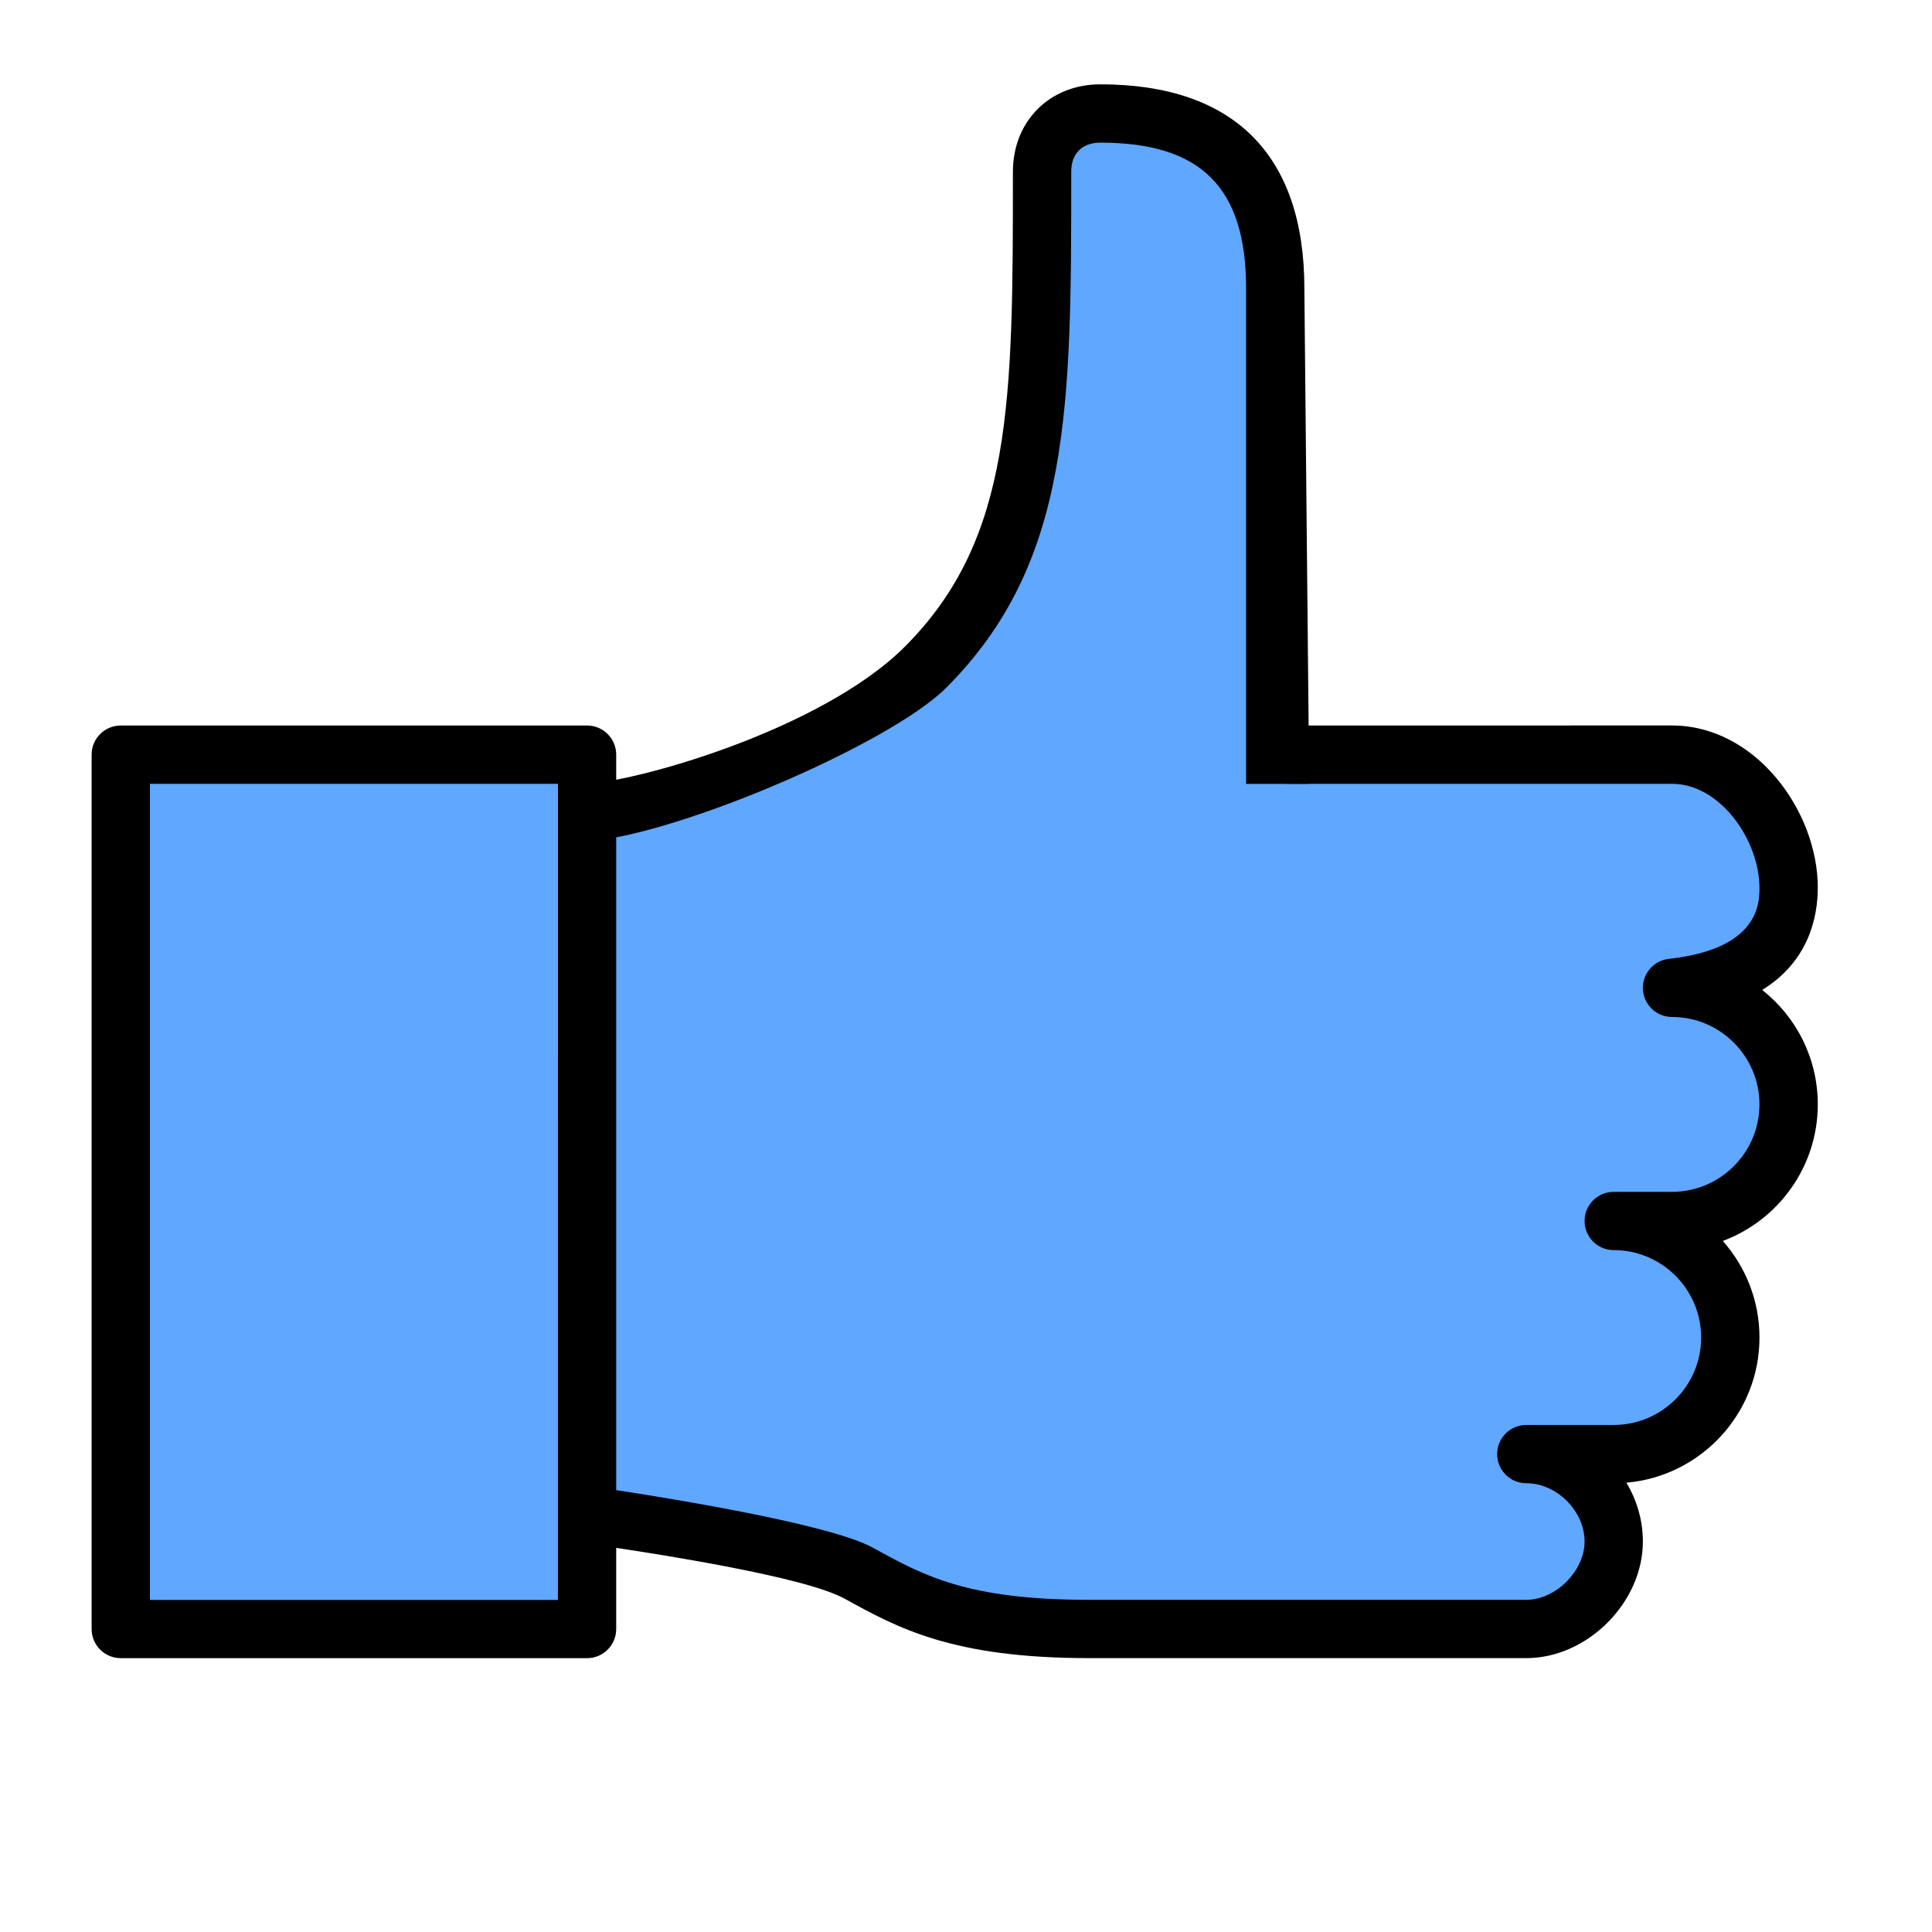 <?xml version="1.0" encoding="utf-8"?>
<!-- Generator: Adobe Illustrator 25.4.1, SVG Export Plug-In . SVG Version: 6.00 Build 0)  -->
<svg version="1.1" xmlns="http://www.w3.org/2000/svg" xmlns:xlink="http://www.w3.org/1999/xlink" x="0px" y="0px"
	 viewBox="0 0 512 512" style="enable-background:new 0 0 512 512;" xml:space="preserve">
<style type="text/css">
	.st0{fill:#5FA7FF;}
</style>
<g id="Layer_2">
	<path d="M30.96,314.26"/>
	<path class="st0" d="M33.3,292.35v-93.52l121.7,2.35l3.13,15.65l50.48-18l55.57-38.74c0,0,7.43-54.78,8.61-56.74
		c1.17-1.96,5.09-70.43,5.09-70.43l22.7-1.96l32.09,16.43l5.87,53.22V200l114.26,2.35l24.65,27L461,259.48l12.13,42.26l-23.09,28.57
		l5.48,37.96l-34.04,24.65l5.09,25.04l-19.96,17.22l-142.43-1.96l-34.04-16.83l-72.39-14.87l-6.56,29.35L33.3,430.48V292.35z"/>
</g>
<g id="Layer_1">
	<g>
		<g>
			<g>
				<path d="M340.97,207.72H443.1c12.84,0,23.17,15.05,23.17,27.51c0,4.02,0,16.24-24.01,18.88c-4.08,0.45-7.09,4-6.87,8.1
					c0.22,4.09,3.61,7.3,7.71,7.3c12.78,0,23.17,10.4,23.17,23.17c0,12.78-10.4,23.17-23.17,23.17h-15.45
					c-4.27,0-7.72,3.46-7.72,7.72c0,4.26,3.45,7.72,7.72,7.72c12.78,0,23.17,10.4,23.17,23.17c0,12.78-10.4,23.17-23.17,23.17
					h-23.17c-4.27,0-7.72,3.46-7.72,7.72s3.45,7.72,7.72,7.72c8.09,0,15.45,7.36,15.45,15.45c0,7.79-7.65,15.45-15.45,15.45H288.62
					c-32.25,0-43.85-6.4-57.29-13.81c-11.36-6.26-54.25-13.36-79.75-17.01c-4.23-0.61-1.14,2.33-1.74,6.55
					c-0.6,4.23-2.67,8.14,1.55,8.74c22.72,3.24,61.79,9.35,72.49,15.25c14.03,7.73,28.52,15.73,64.74,15.73h115.86
					c16.17,0,30.9-14.73,30.9-30.9c0-5.64-1.61-10.98-4.37-15.59c19.73-1.7,35.27-18.31,35.27-38.47c0-9.8-3.68-18.77-9.72-25.59
					c14.68-5.48,25.17-19.63,25.17-36.2c0-12.28-5.76-23.24-14.72-30.32c12.37-7.65,14.72-19.35,14.72-27.13
					c0-20.28-16.52-42.96-38.62-42.96H342.01"/>
				<path d="M152.48,223.17c22.95,0,82.98-25.61,98.25-40.88c33.16-33.16,33.16-74.37,33.16-136.77c0-4.84,2.89-7.72,7.72-7.72
					c26.71,0,38.62,11.91,38.62,38.62l0,131.31c8.41,0,4.14,0,8.41,0c4.27,0,0,0,8.31,0l-1.28-131.31
					c0-35.38-18.7-54.07-54.07-54.07c-13.42,0-23.17,9.75-23.17,23.17c0,60.63,0,97.21-28.63,125.85
					c-22.42,22.42-73.01,36.36-85.33,36.36c-4.27,0,1.28,3.46,1.28,7.72S148.21,223.17,152.48,223.17z"/>
				<path d="M155.59,192.27H32c-4.27,0-7.72,3.46-7.72,7.72v231.72c0,4.26,3.45,7.72,7.72,7.72h123.58c4.27,0,7.72-3.46,7.72-7.72
					V200C163.31,195.74,159.86,192.27,155.59,192.27z M147.86,424H39.73V207.72h108.14L147.86,424L147.86,424z"/>
			</g>
		</g>
	</g>
</g>
</svg>
